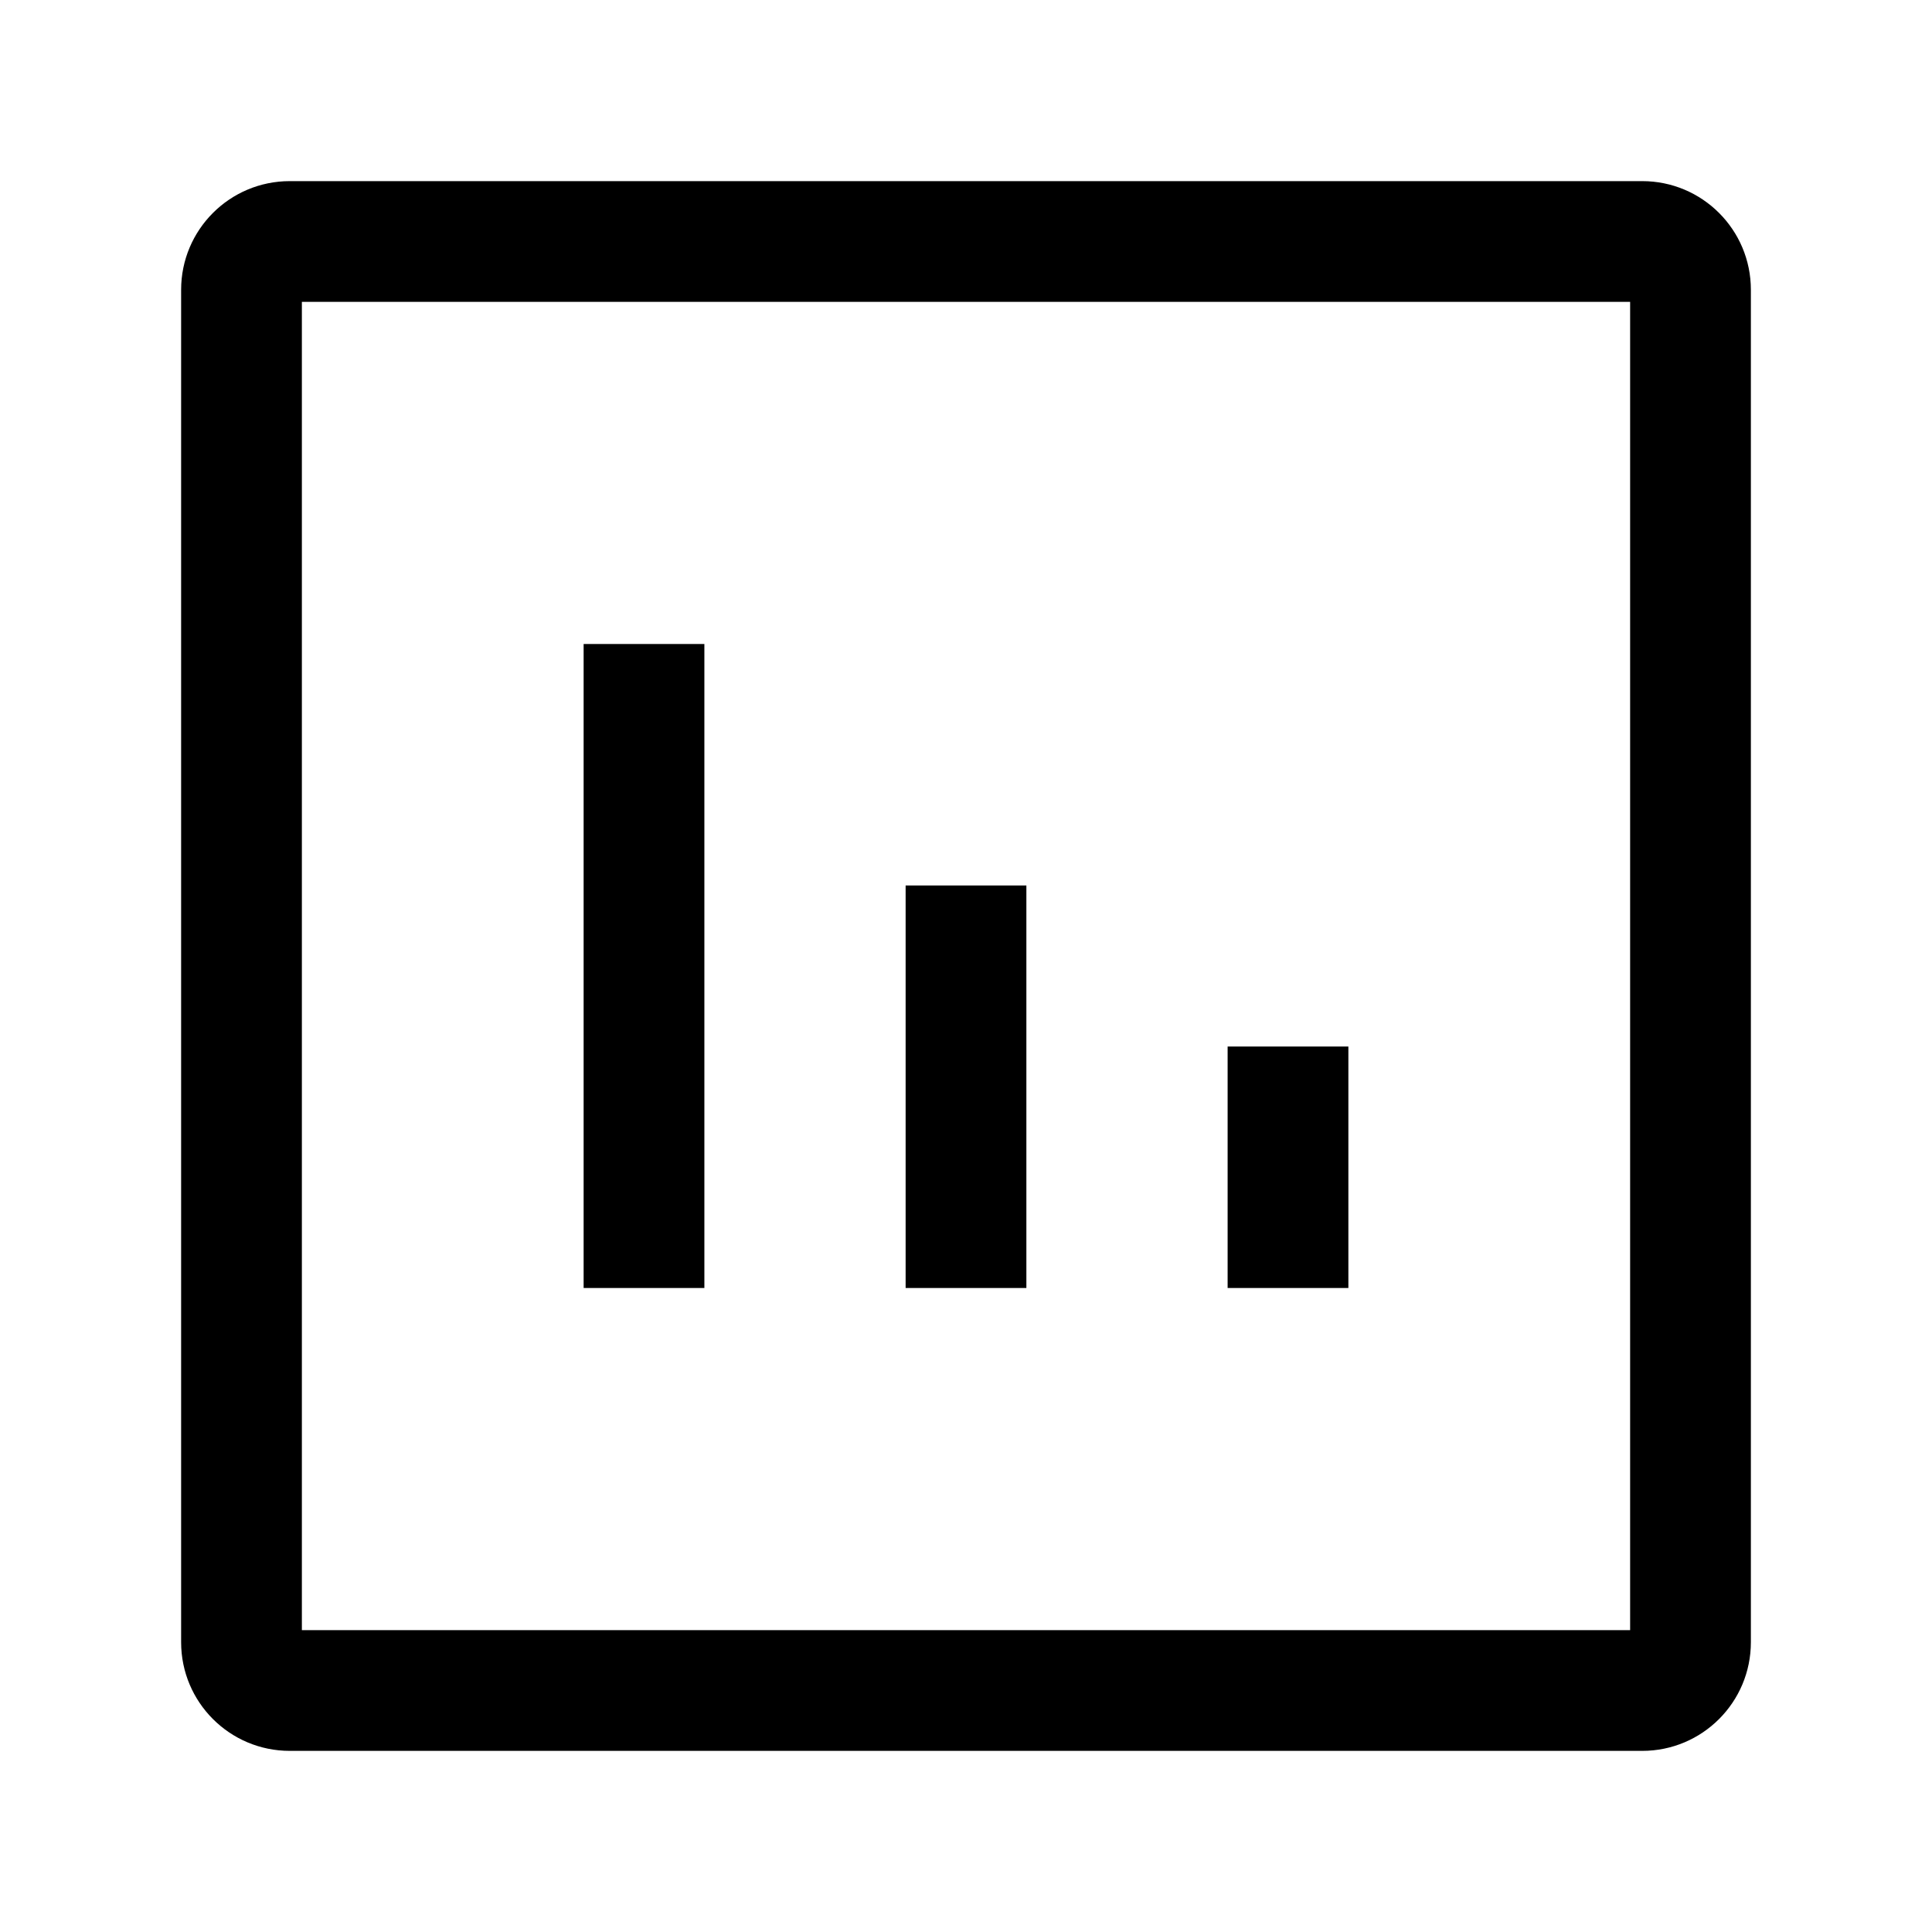 <svg width="24" height="24" viewBox="0 0 24 24" fill="none" xmlns="http://www.w3.org/2000/svg">
<g id="stats-down-square">
<g clip-path="url(#clip0_232_2347)">
<g id="Weight=Dynamic">
<path id="Vector (Stroke)" fill-rule="evenodd" clip-rule="evenodd" d="M3.75 3.75V20.25H20.25V3.75H3.75ZM2.25 3.6C2.25 2.854 2.854 2.25 3.6 2.25H20.4C21.146 2.25 21.75 2.854 21.75 3.6V20.4C21.75 21.146 21.146 21.75 20.4 21.75H3.6C2.854 21.75 2.25 21.146 2.25 20.4V3.6ZM7.25 16V8H8.75V16H7.25ZM11.25 16V11H12.75V16H11.25ZM15.25 16V13H16.75V16H15.25Z" fill="black"/>
</g>
</g>
</g>
<defs>
<clipPath id="clip0_232_2347">
<rect width="24" height="24" rx="5" fill="white"/>
</clipPath>
</defs>
</svg>
